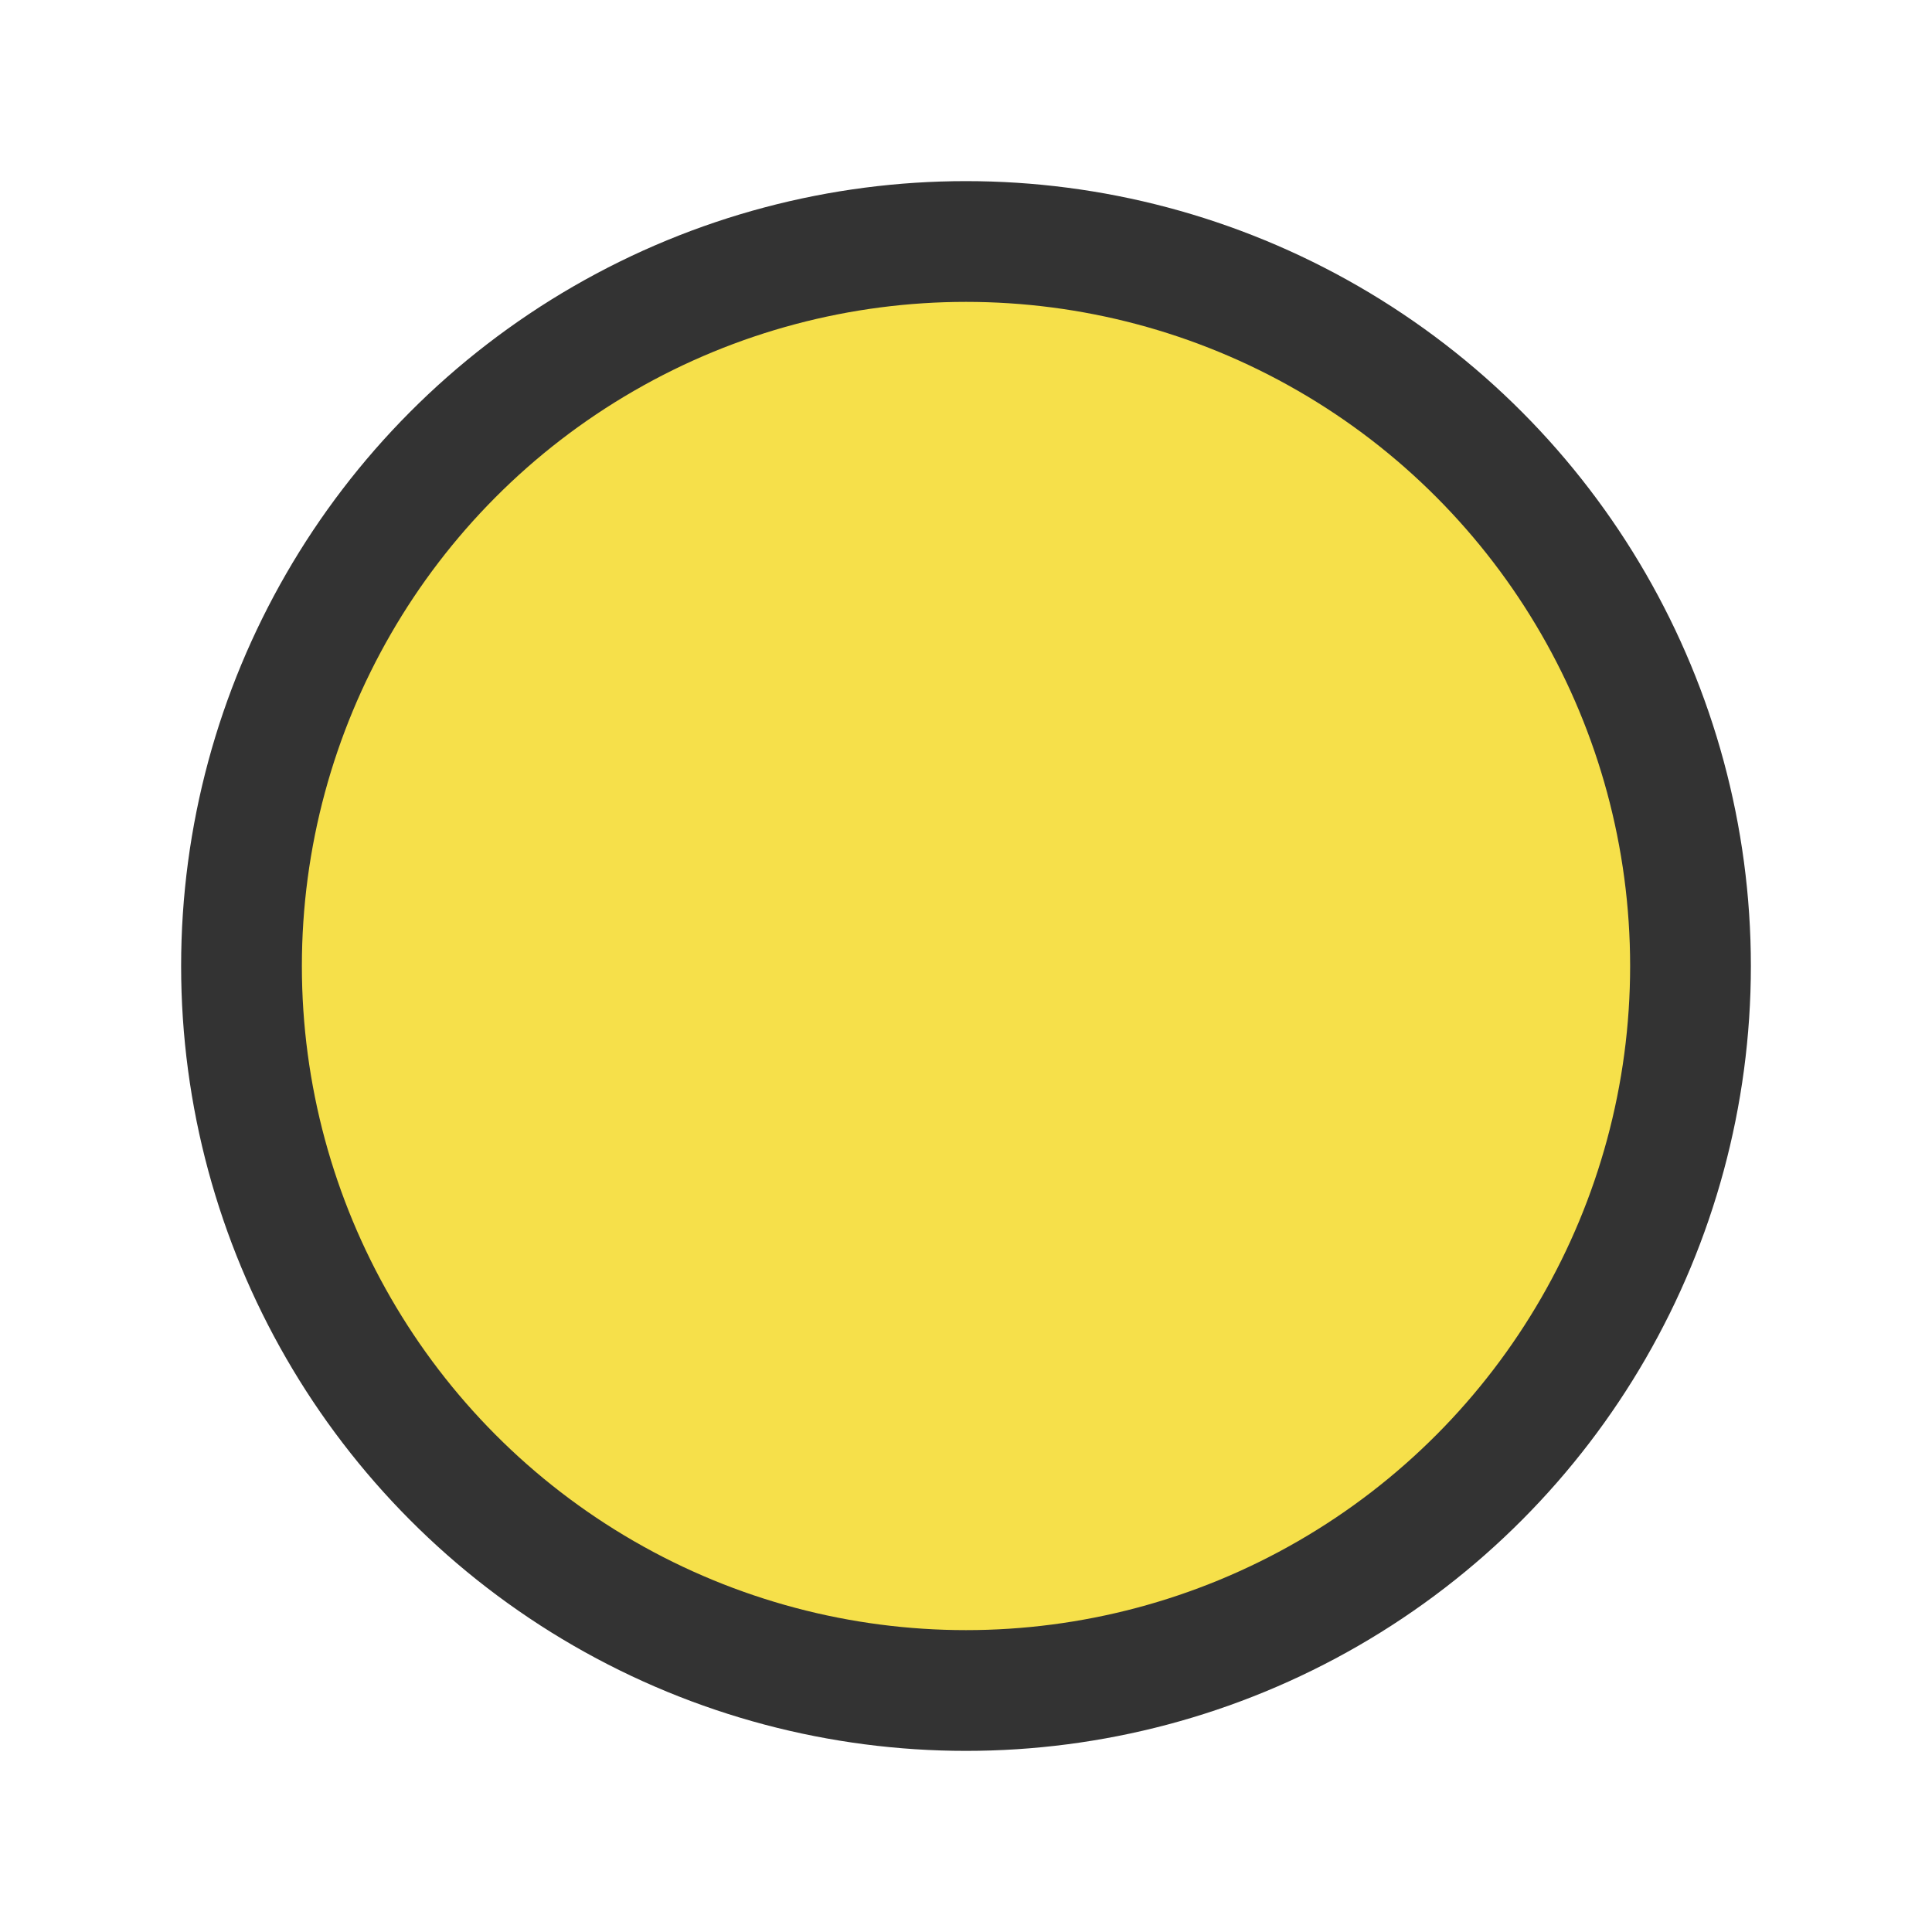 <svg xmlns="http://www.w3.org/2000/svg" version="1.1" width="16" height="16" >

  <circle
     style="fill:#f6e04a;fill-opacity:1;stroke:#333333;stroke-width:1;stroke-opacity:1"
     r="6" cx="8" cy="8" />

</svg>
